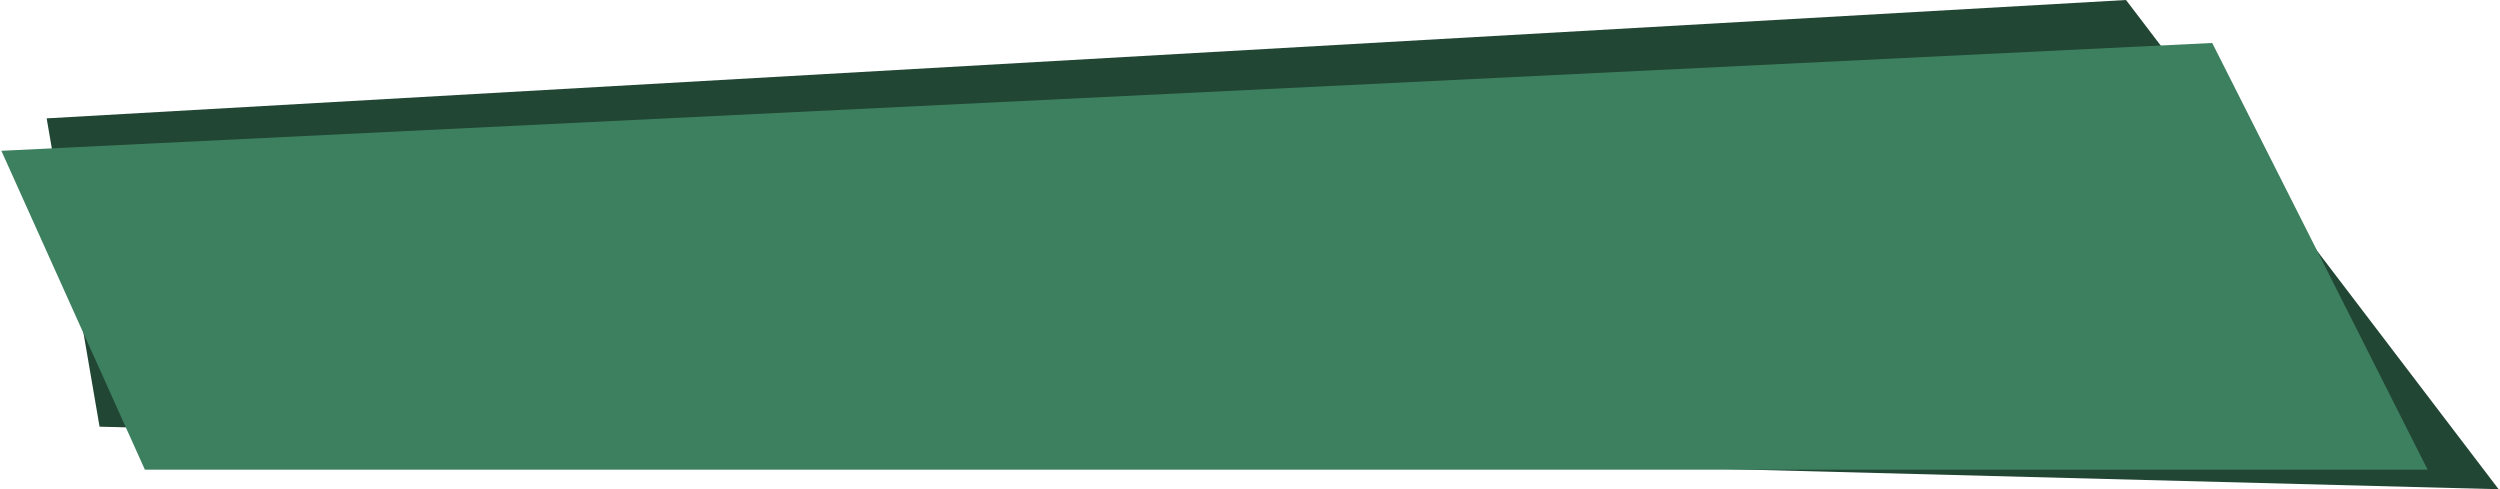 <?xml version="1.0" encoding="UTF-8"?>
<!DOCTYPE svg PUBLIC "-//W3C//DTD SVG 1.1//EN" "http://www.w3.org/Graphics/SVG/1.1/DTD/svg11.dtd">
<!-- Creator: CorelDRAW X7 -->
<svg xmlns="http://www.w3.org/2000/svg" xml:space="preserve" width="2.32in" height="0.454in" version="1.1" style="shape-rendering:geometricPrecision; text-rendering:geometricPrecision; image-rendering:optimizeQuality; fill-rule:evenodd; clip-rule:evenodd"
viewBox="0 0 8545 1674"
 xmlns:xlink="http://www.w3.org/1999/xlink">
 <defs>
  <style type="text/css">
    .fil1 {fill:#3d805f}
    .fil0 {fill:#224634}
  </style>
 </defs>
 <g id="Layer_x0020_1">
  <g id="_1054721312">
   <polygon class="fil0" points="8545,1674 336,1460 155,405 7270,0 "/>
   <polygon class="fil1" points="8302,1607 491,1607 0,516 7565,147 "/>
  </g>
 </g>
</svg>
